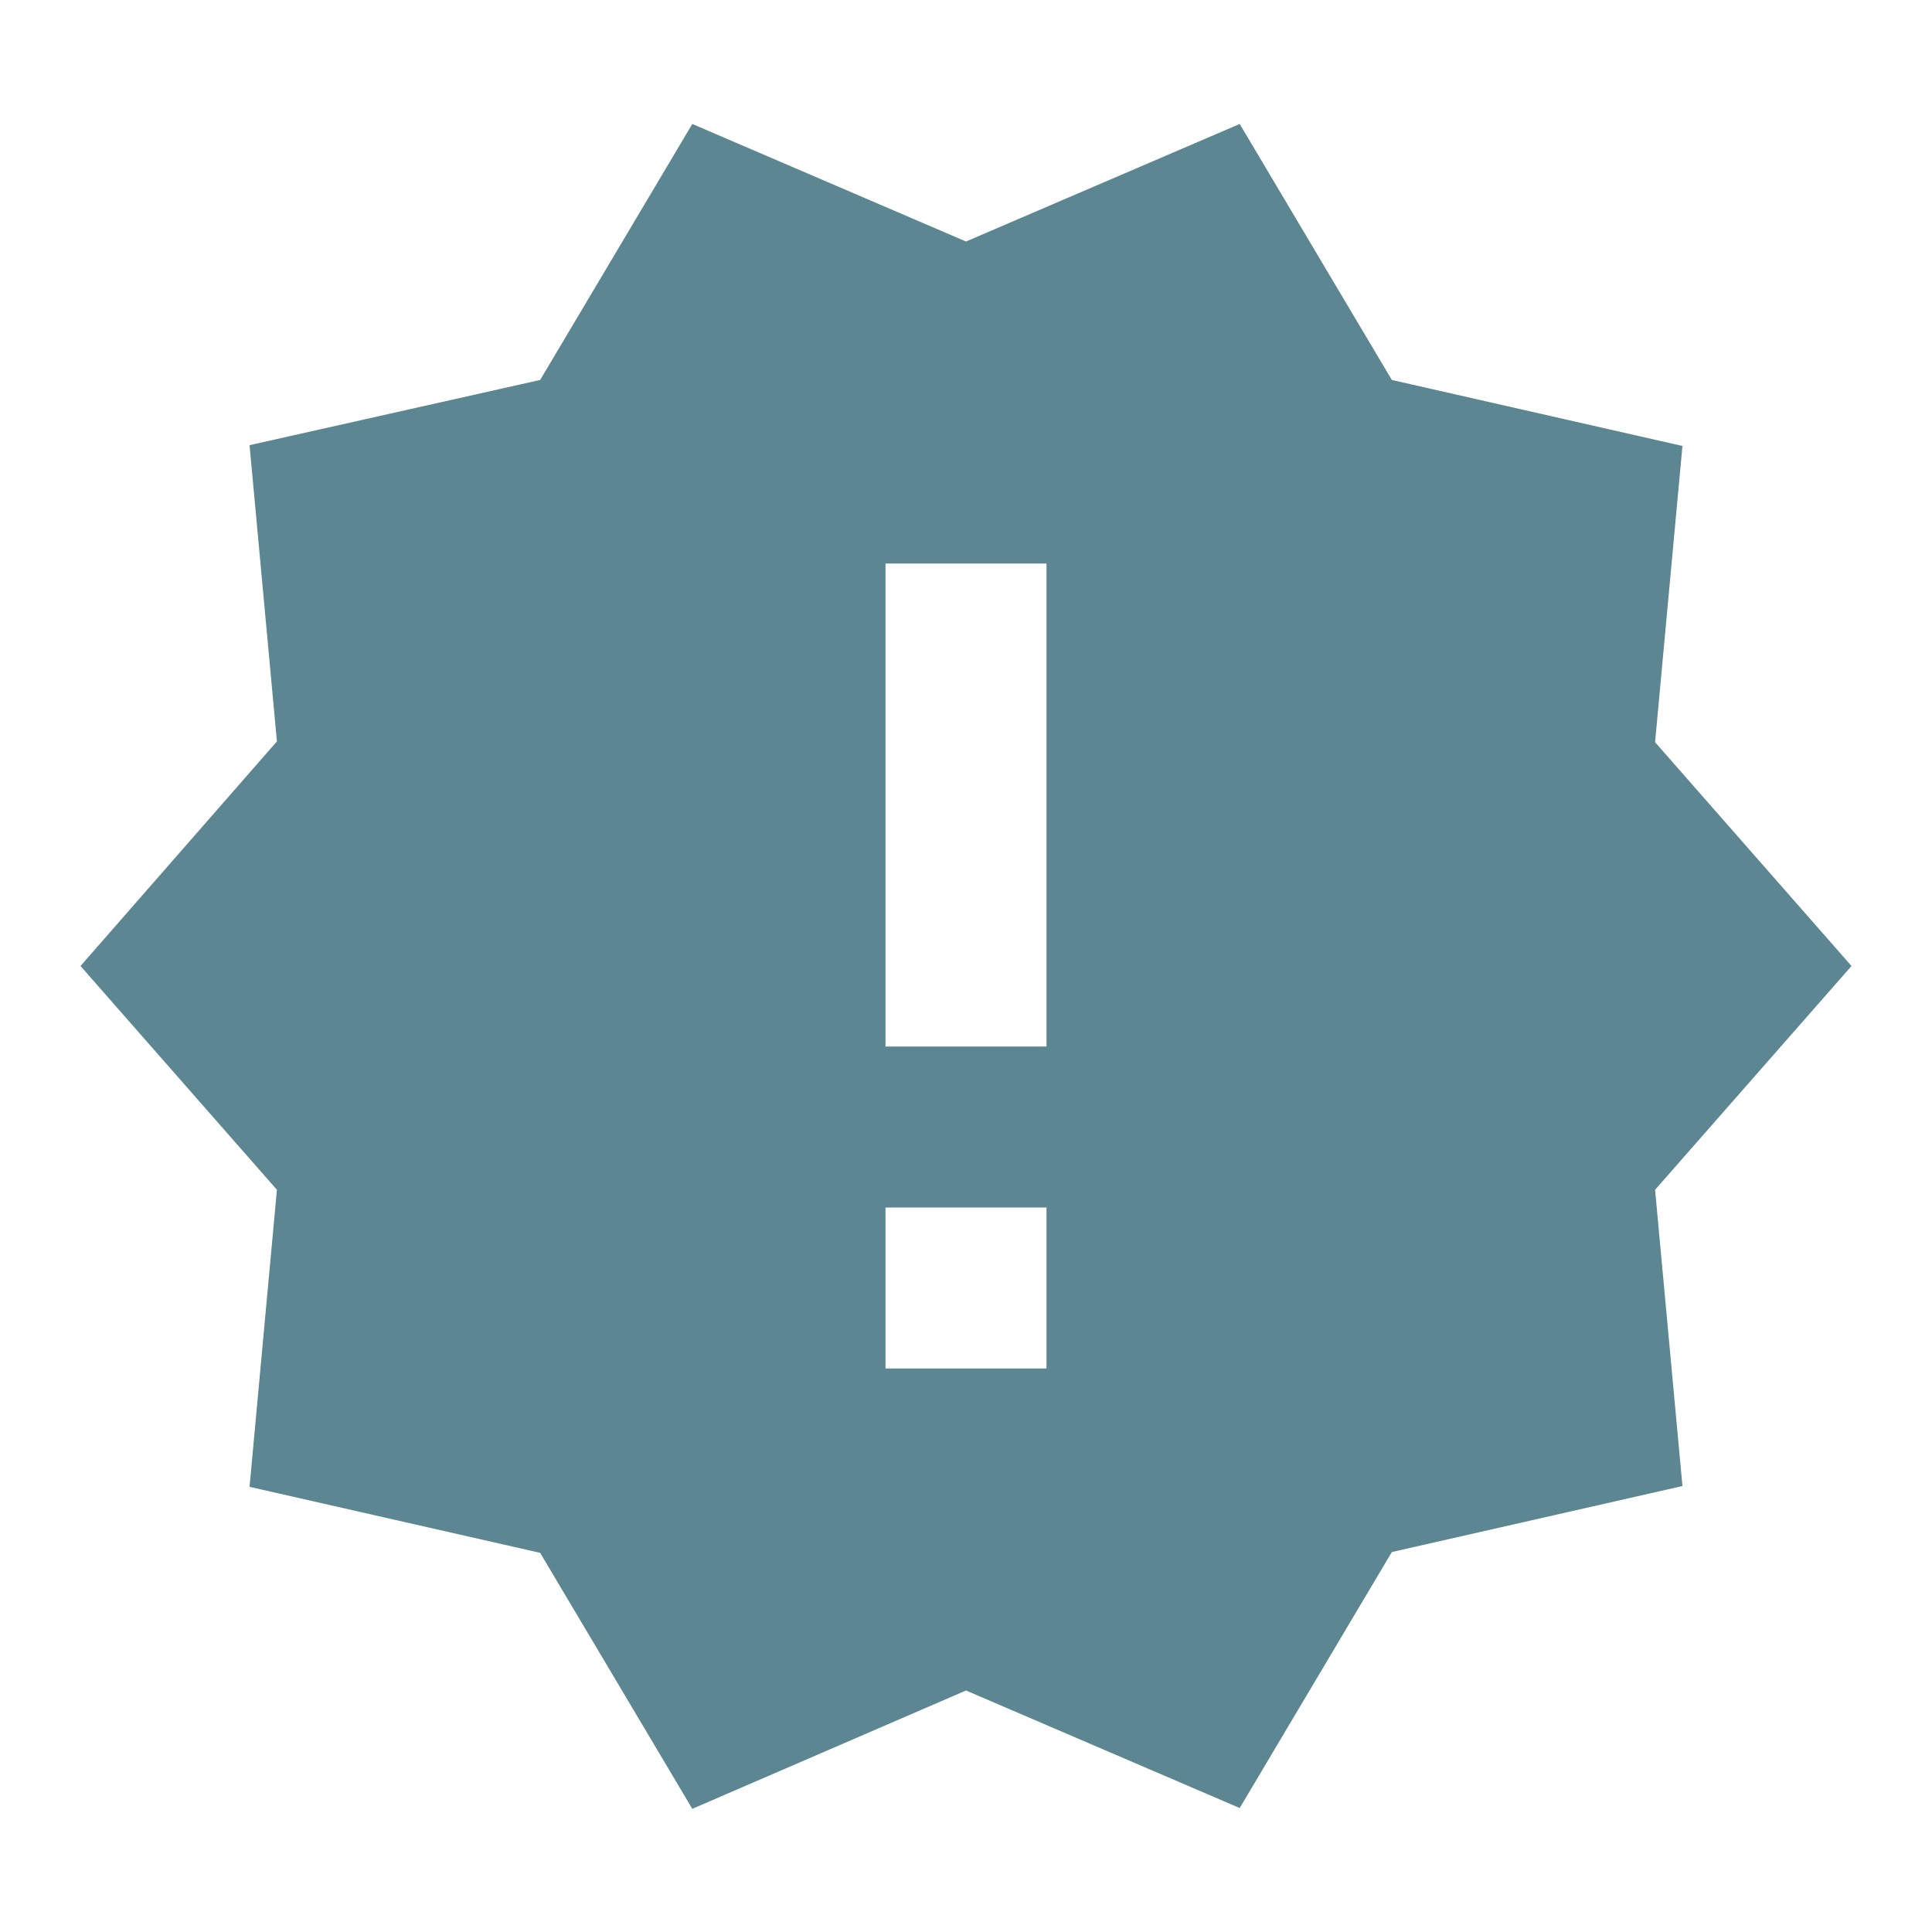 <svg width="24" height="24" viewBox="0 0 24 24" fill="none" xmlns="http://www.w3.org/2000/svg">
<g id="IMAGE">
<path id="Vector" d="M23 12L20.56 9.22L20.9 5.54L17.29 4.72L15.4 1.54L12 3L8.6 1.54L6.71 4.72L3.1 5.53L3.44 9.21L1 12L3.44 14.78L3.1 18.47L6.71 19.29L8.6 22.47L12 21L15.4 22.46L17.29 19.28L20.9 18.46L20.56 14.78L23 12ZM13 17H11V15H13V17ZM13 13H11V7H13V13Z" fill="#5C8692"/>
</g>
</svg>
